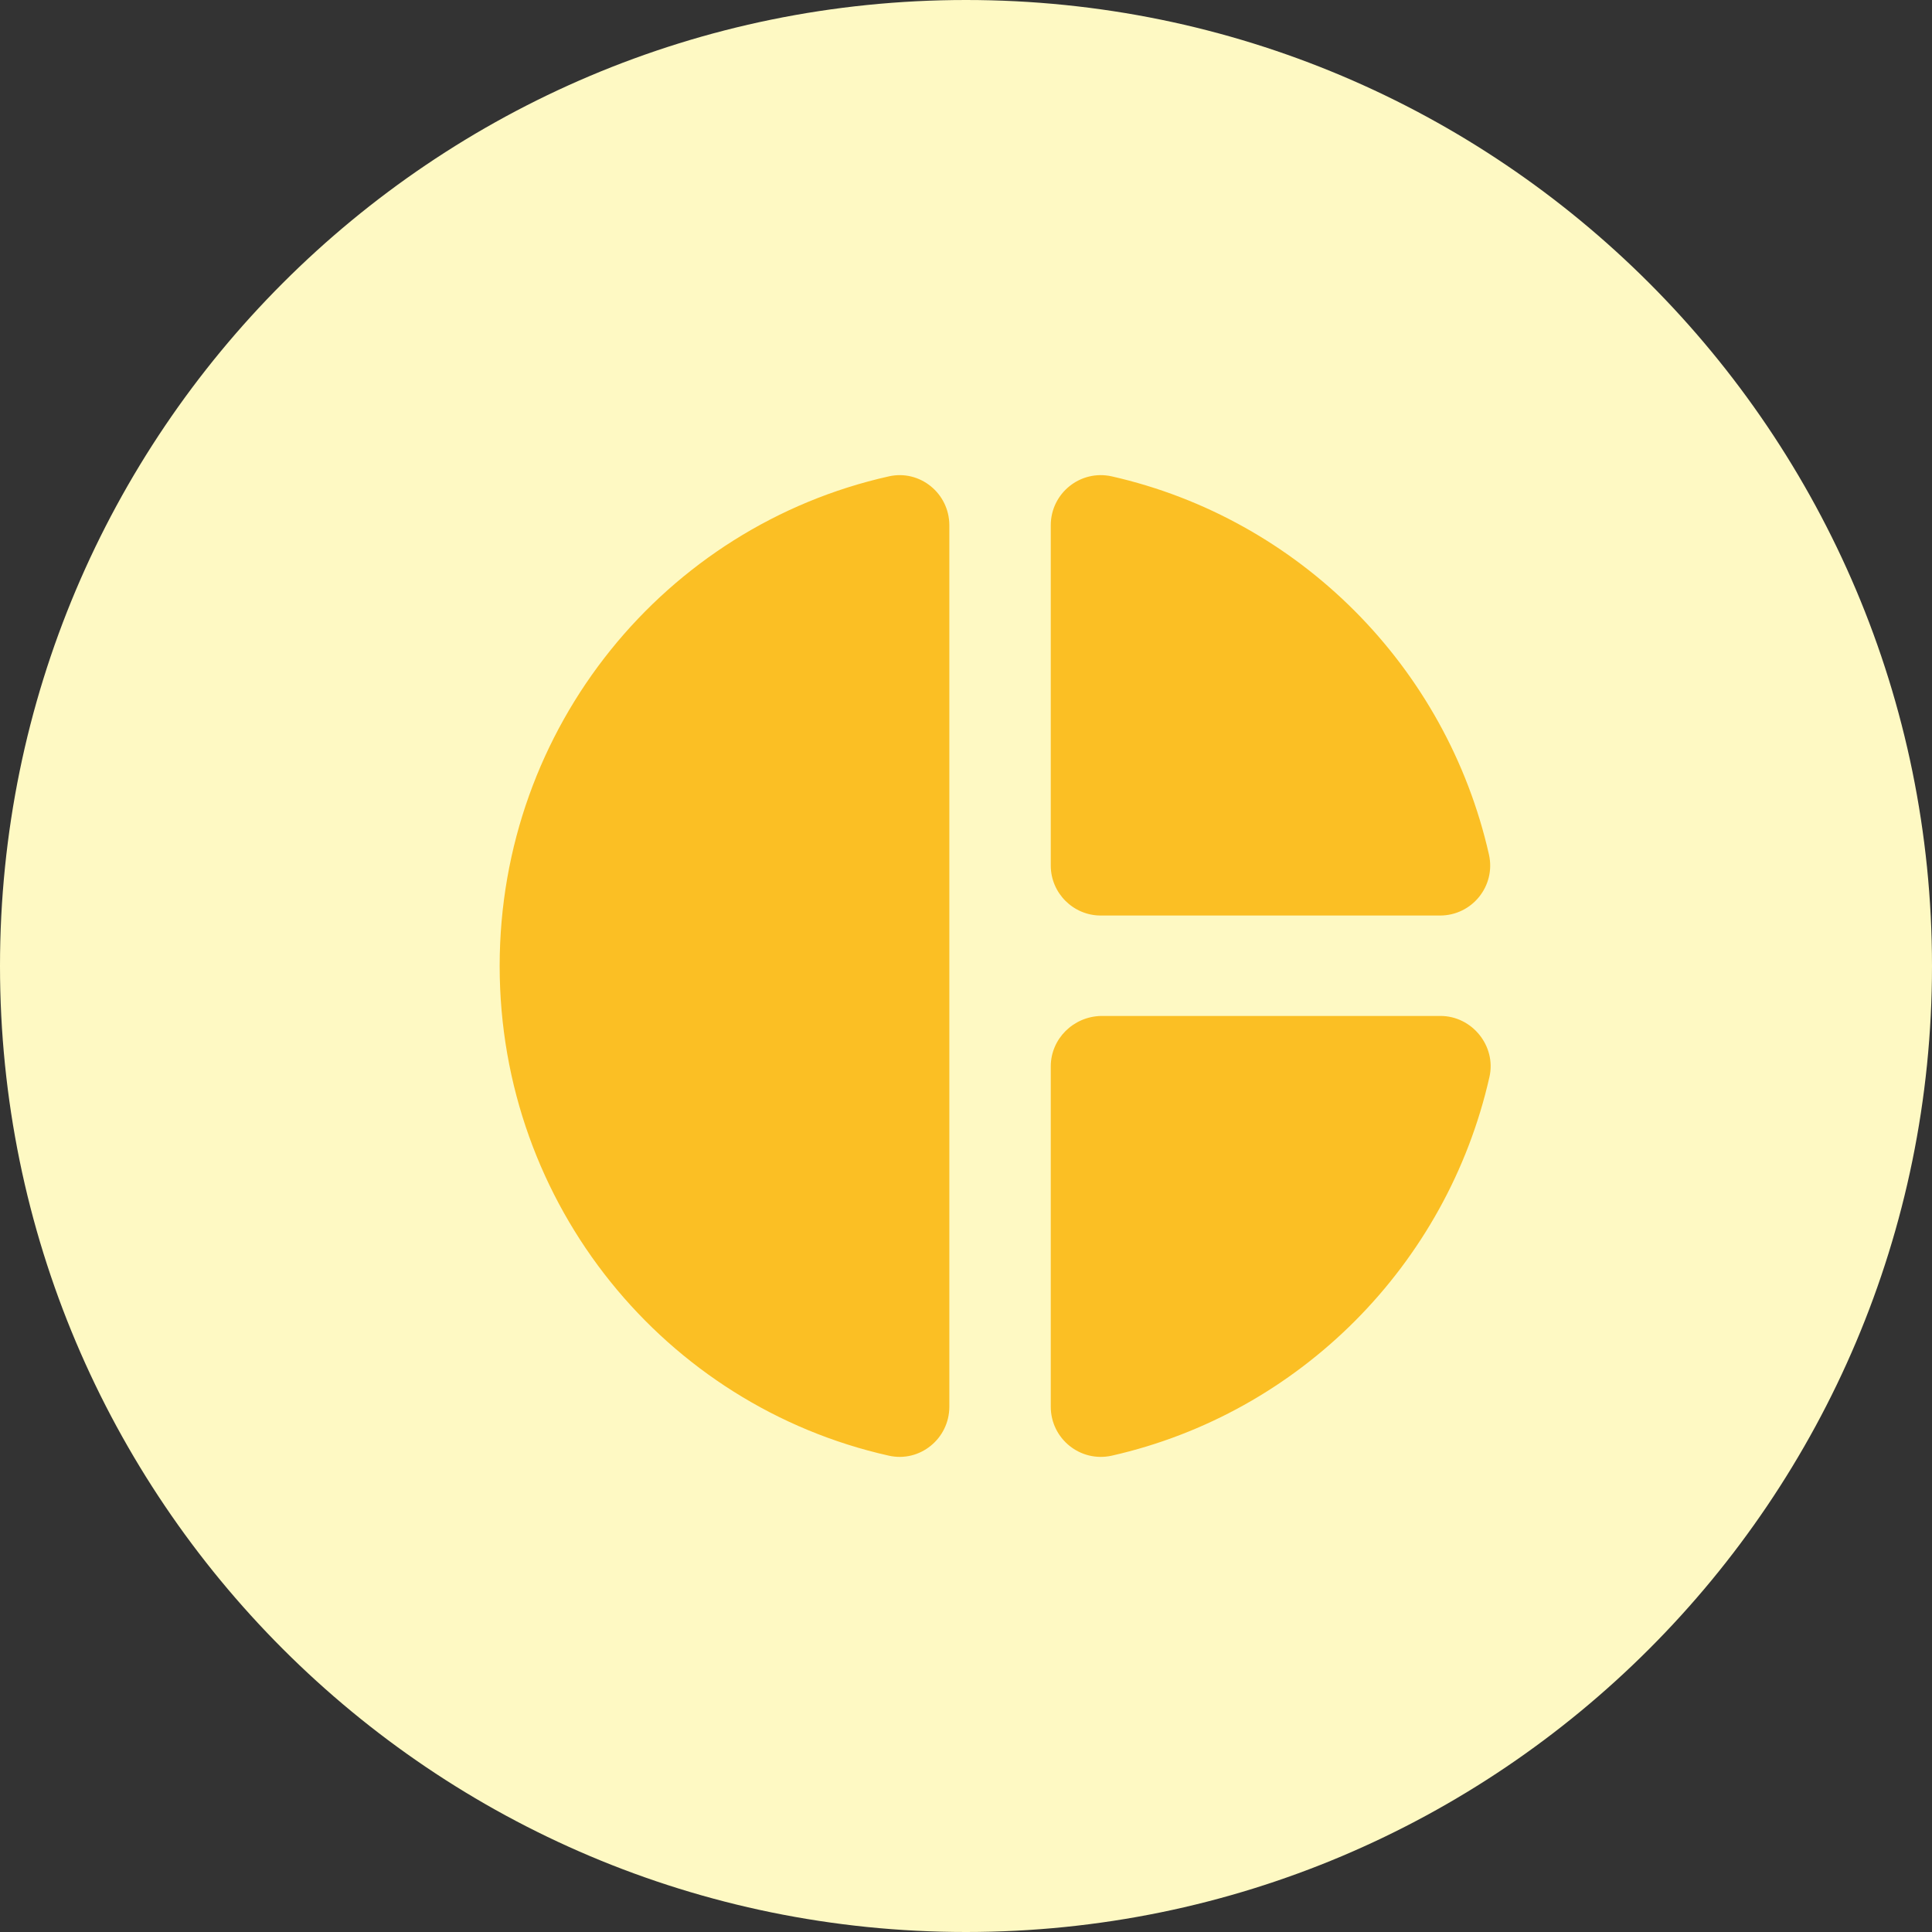 <svg xmlns="http://www.w3.org/2000/svg" width="48" height="48" viewBox="0 0 48 48" fill="none">
  <rect x="0" y="0" width="48" height="48" fill="#333333" stroke="none"/>
  <path d="M48 24C48 37.255 37.255 48 24 48C10.745 48 0 37.255 0 24C0 10.745 10.745 0 24 0C37.255 0 48 10.745 48 24Z" fill="#FEF9C3"/>
  <path d="M23.586 13.051V34.949C23.586 35.743 22.854 36.339 22.084 36.166C16.535 34.924 12.414 29.946 12.414 24C12.414 18.054 16.535 13.076 22.084 11.835C22.854 11.661 23.586 12.257 23.586 13.051ZM26.106 13.051V21.505C26.106 22.188 26.665 22.746 27.348 22.746H35.777C36.571 22.746 37.167 22.014 36.993 21.232C35.938 16.564 32.276 12.89 27.621 11.835C26.839 11.661 26.106 12.257 26.106 13.051ZM26.106 26.495V34.949C26.106 35.743 26.839 36.339 27.621 36.166C32.288 35.11 35.95 31.424 37.005 26.756C37.179 25.986 36.571 25.241 35.789 25.241H27.36C26.665 25.254 26.106 25.812 26.106 26.495Z" fill="#FBBF24"/>
</svg>